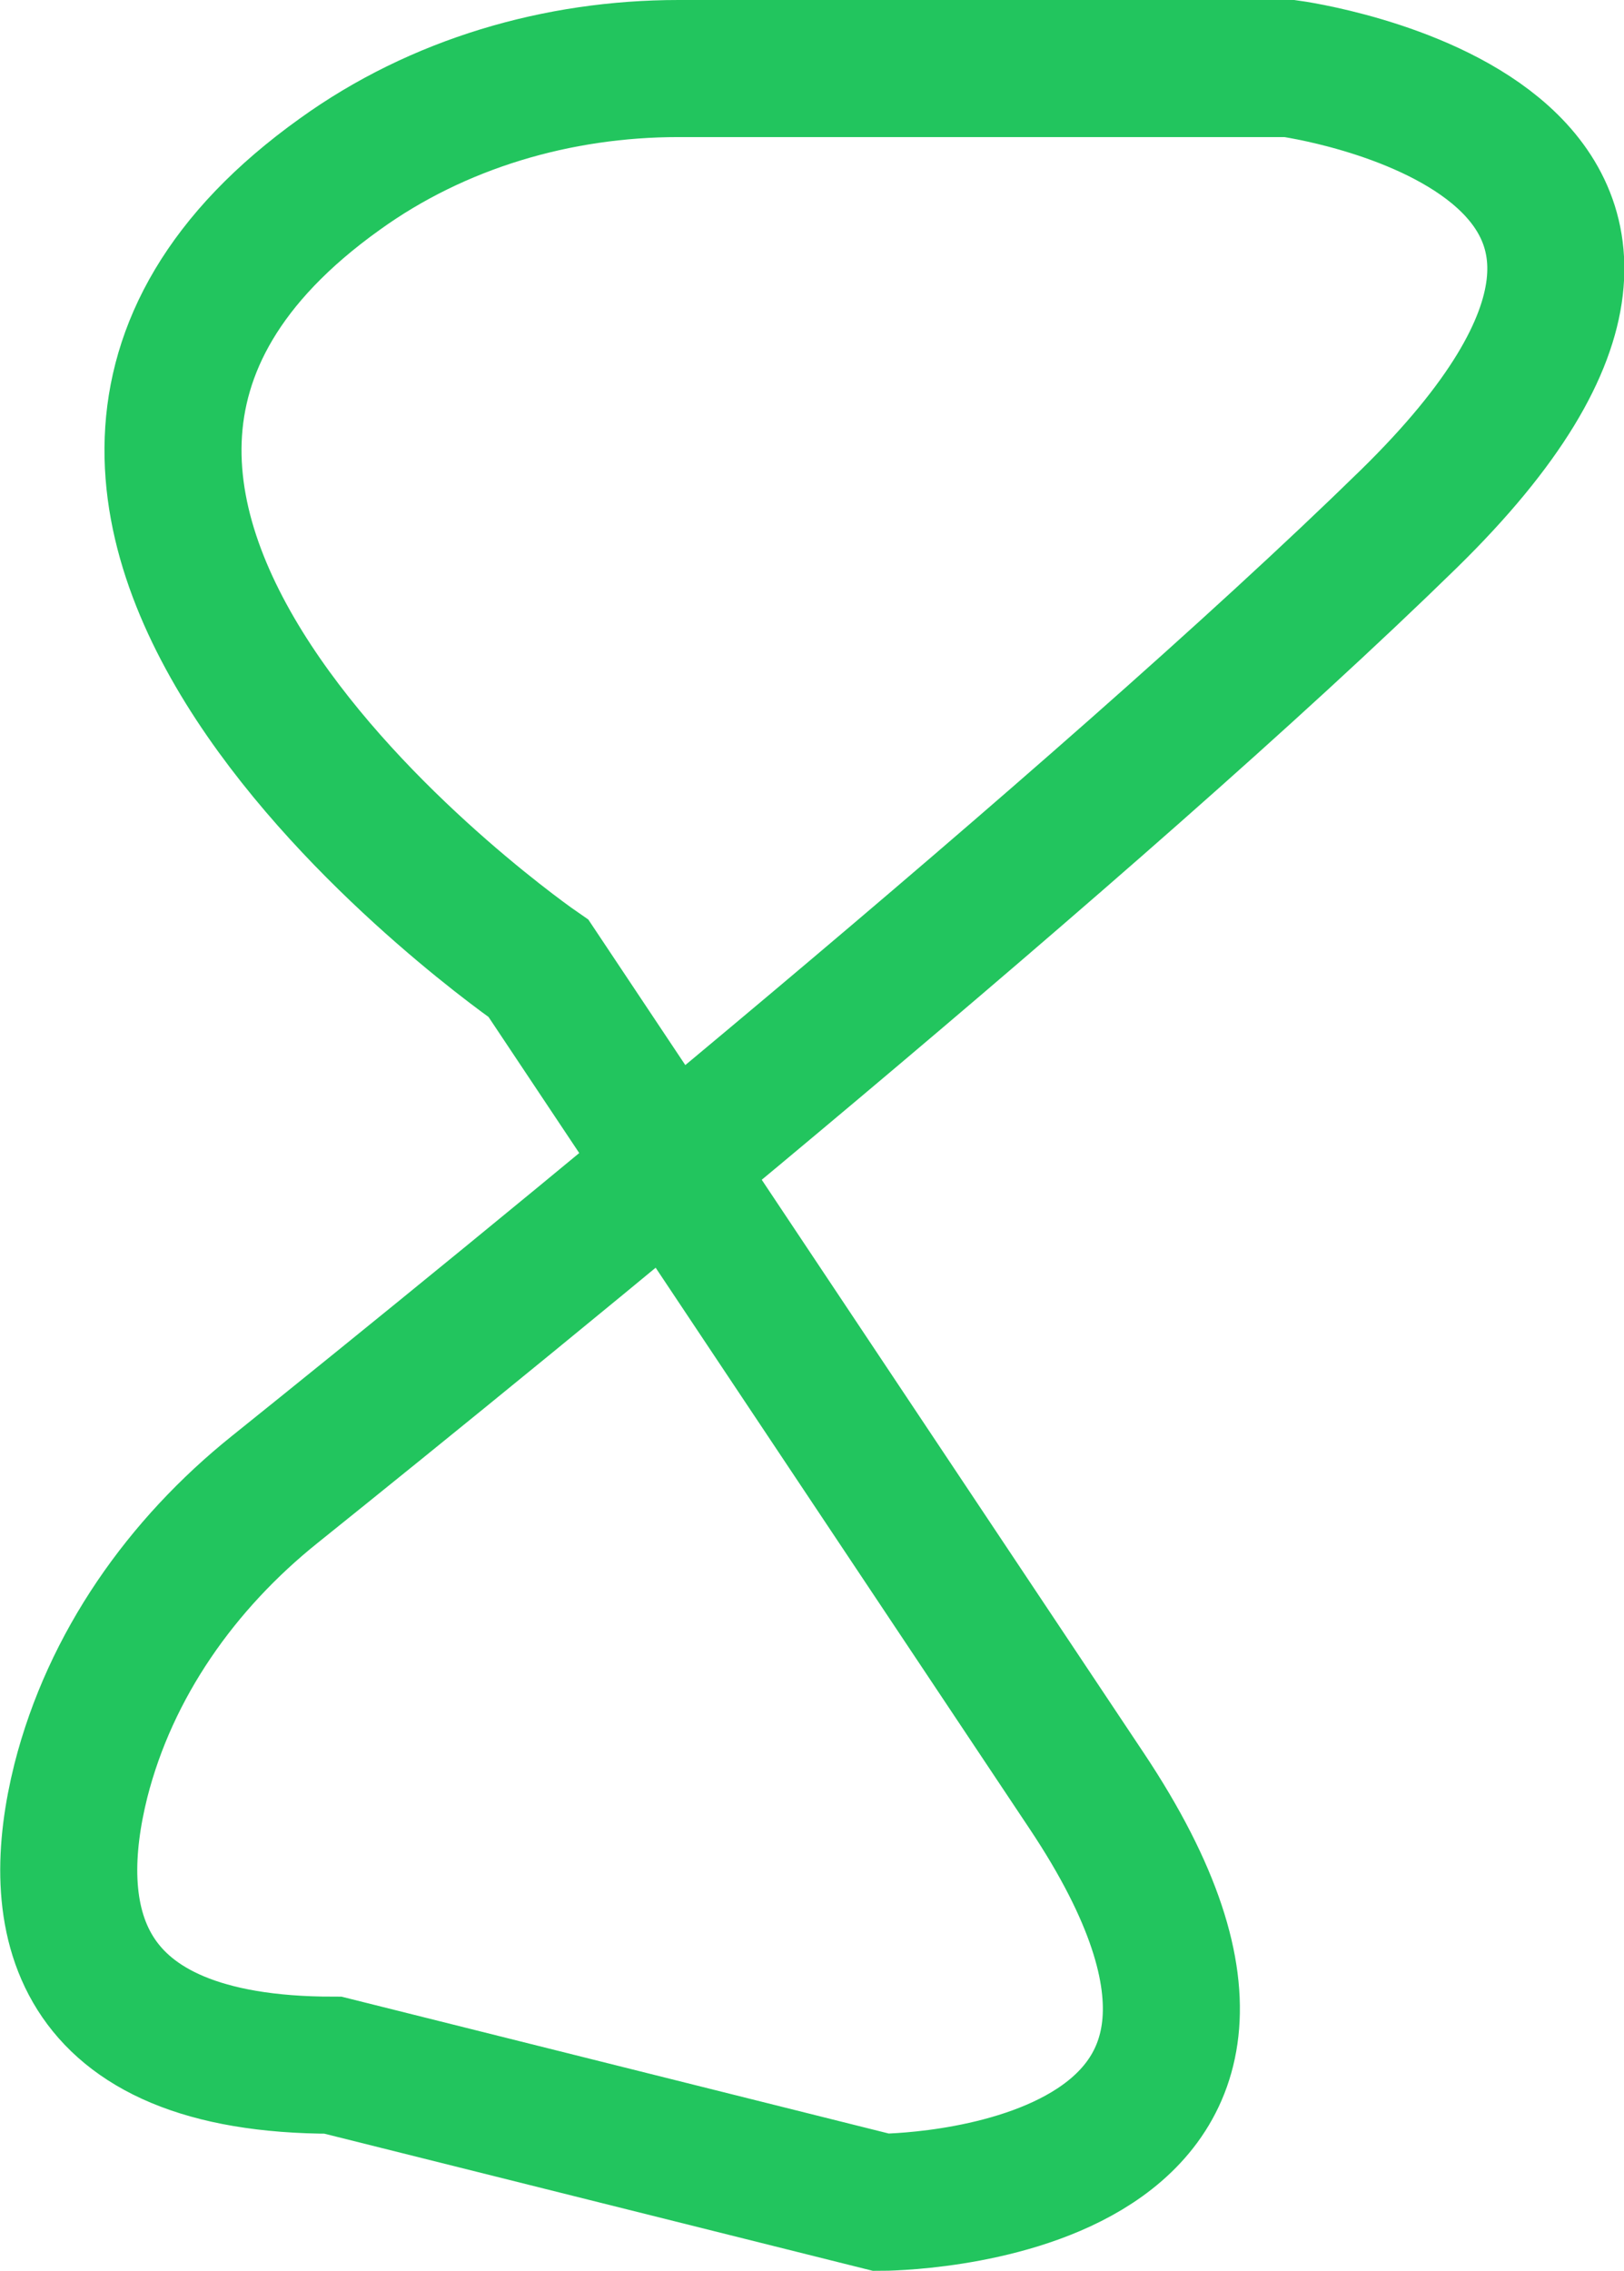 <?xml version="1.0" encoding="UTF-8"?>
<svg id="Camada_2" data-name="Camada 2" xmlns="http://www.w3.org/2000/svg" viewBox="0 0 23.7 33.13">
  <defs>
    <style>
      .cls-1 {
        fill: none;
        stroke: #22c55e;
        stroke-miterlimit: 10;
        stroke-width: 2px;
      }
    </style>
  </defs>
  <g id="Camada_1-2" data-name="Camada 1">
    <path class="cls-1" d="m7.86,14.13S-1.88,7.43,4.96,2.54c1.43-1.03,3.18-1.54,4.94-1.54h8.92s7.43,1,1.74,6.57c-4.49,4.39-13.1,11.39-16.55,14.16-1.36,1.09-2.4,2.56-2.83,4.25-.49,1.96-.17,4.15,3.68,4.15l8,2s7,0,3-6L7.86,14.13Z"/>
  </g>
</svg>